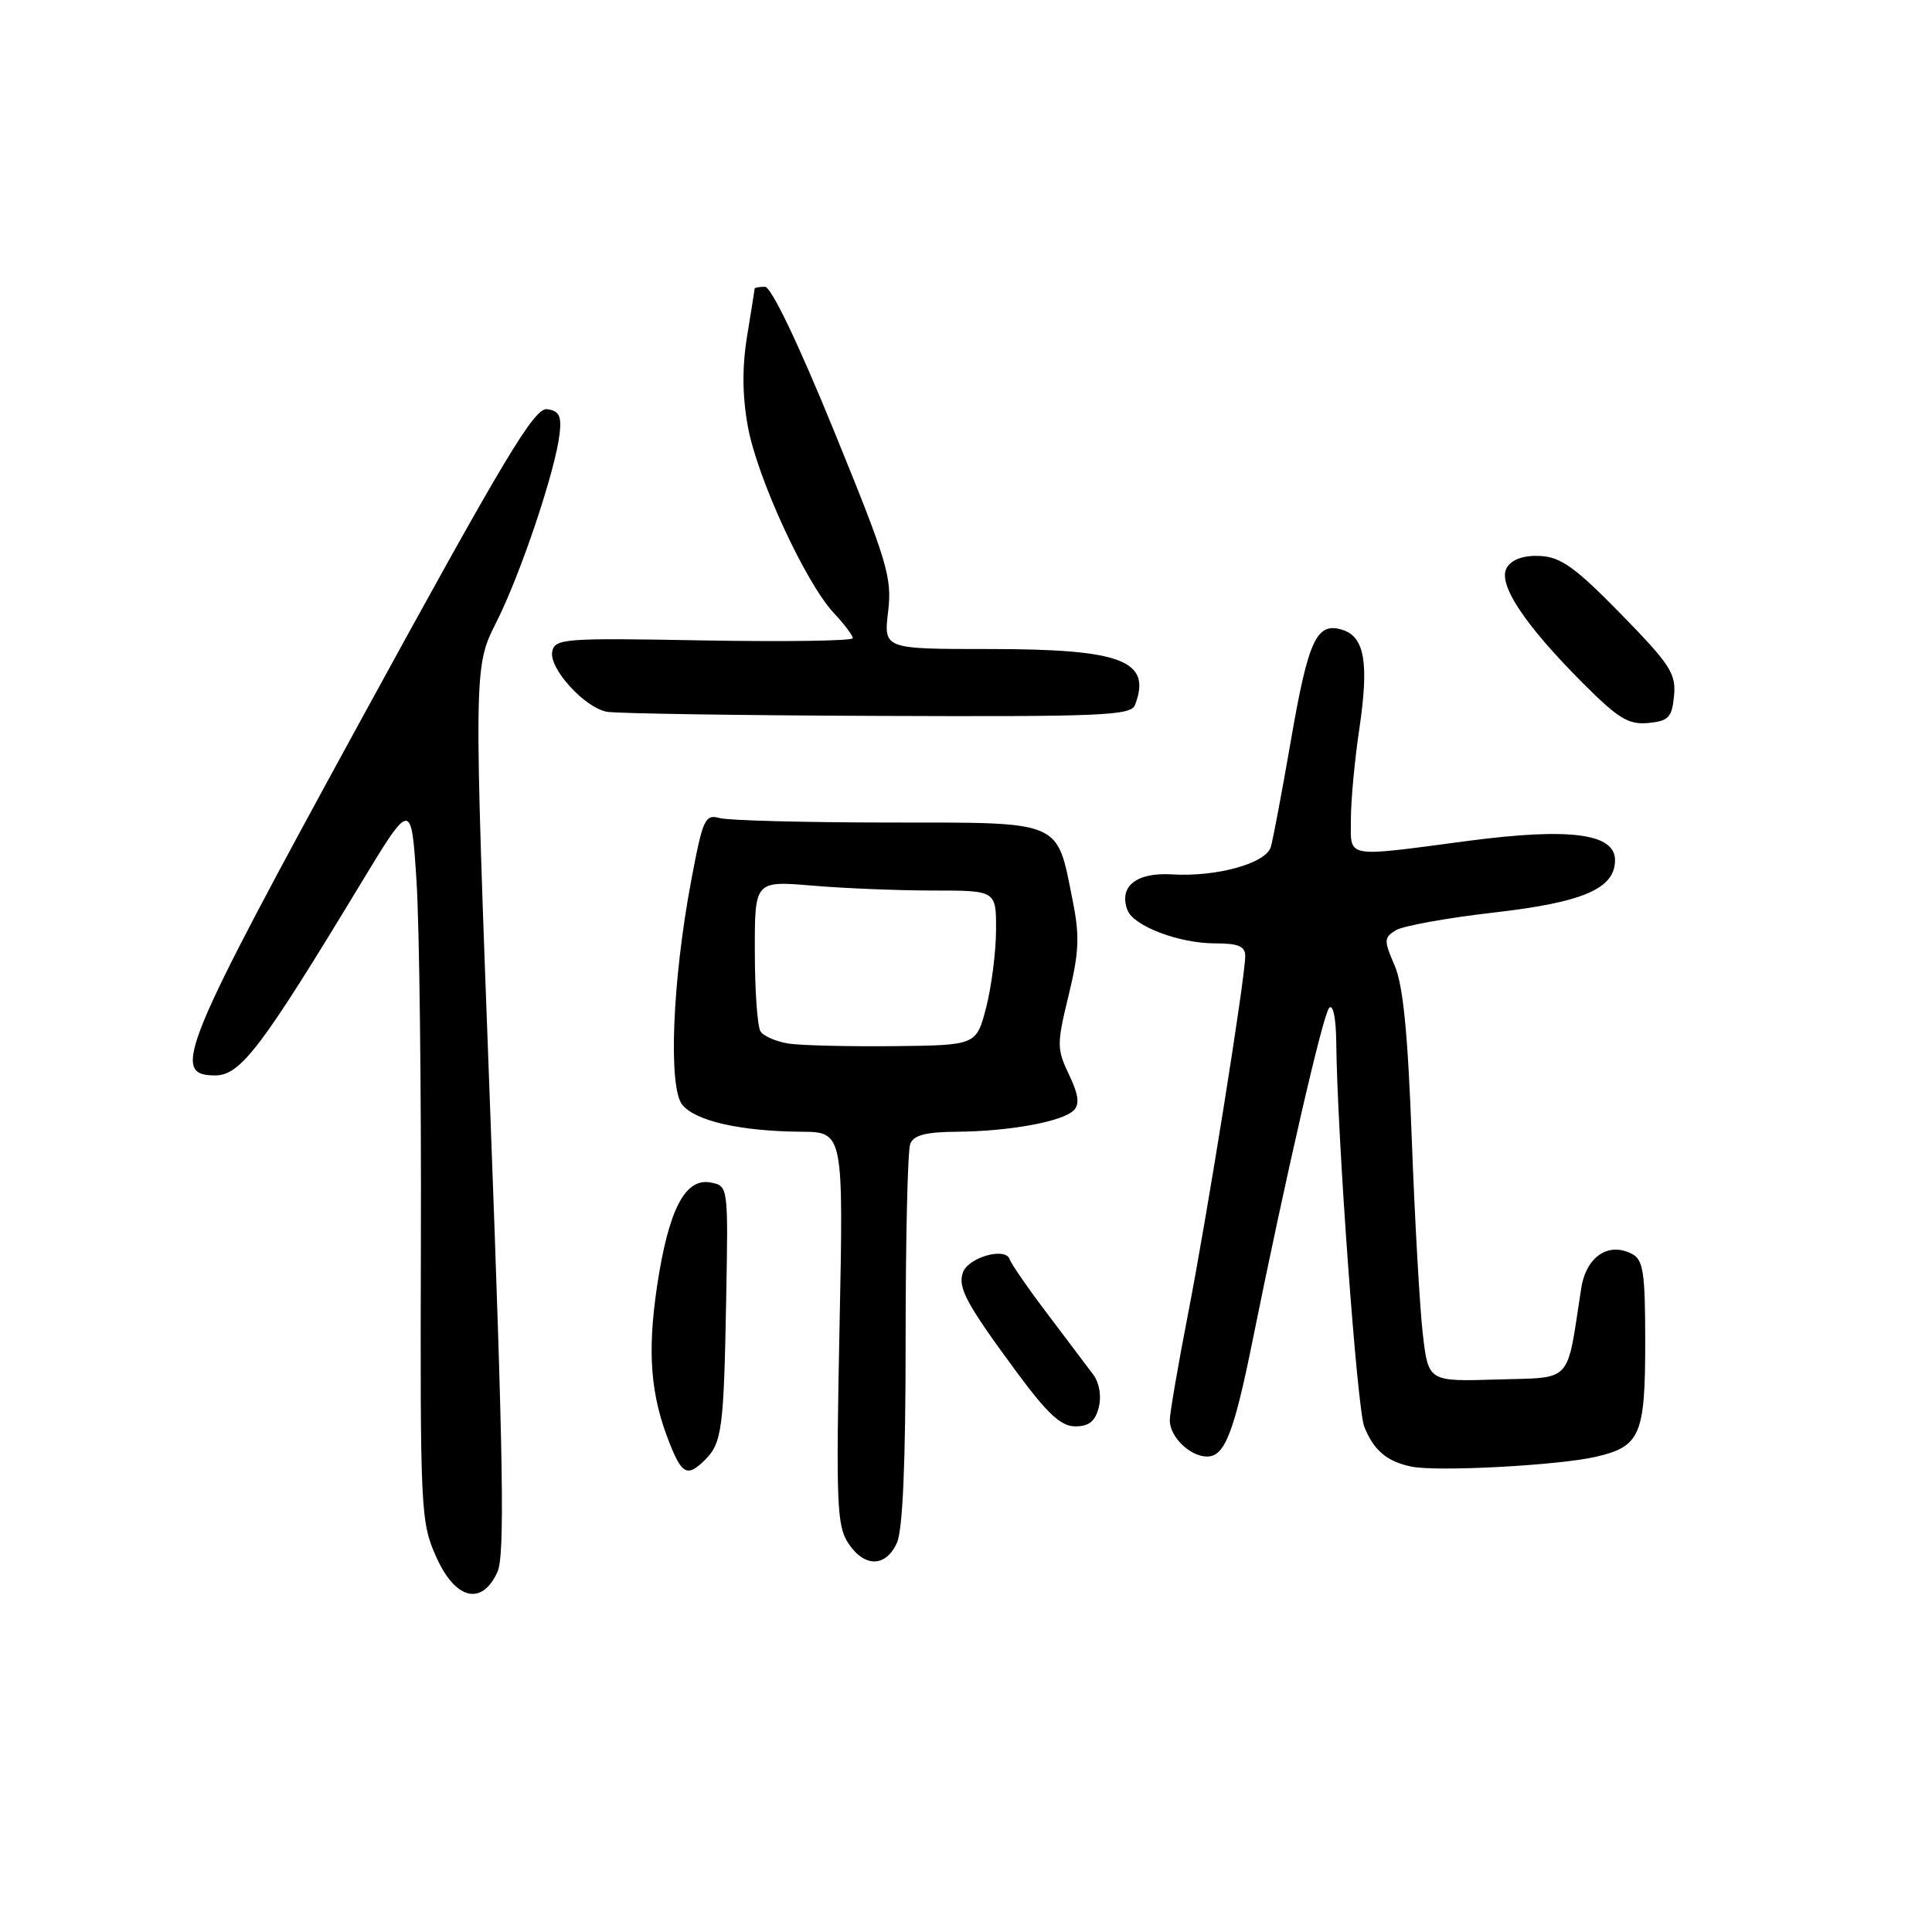 <?xml version="1.0" encoding="UTF-8" standalone="no"?>
<!DOCTYPE svg PUBLIC "-//W3C//DTD SVG 1.1//EN" "http://www.w3.org/Graphics/SVG/1.1/DTD/svg11.dtd" >
<svg xmlns="http://www.w3.org/2000/svg" xmlns:xlink="http://www.w3.org/1999/xlink" version="1.1" viewBox="0 0 256 256">
 <g >
 <path fill="currentColor"
d=" M 65.91 208.30 C 66.90 206.13 66.71 193.97 64.95 147.01 C 62.76 88.42 62.76 88.42 65.76 82.46 C 68.99 76.06 73.58 62.40 74.15 57.50 C 74.43 55.12 74.09 54.44 72.50 54.22 C 70.82 53.98 66.95 60.43 48.00 95.08 C 24.00 138.98 22.55 142.50 28.50 142.50 C 31.86 142.50 34.61 138.88 47.70 117.25 C 54.50 106.01 54.50 106.01 55.19 116.75 C 55.57 122.66 55.83 144.15 55.77 164.50 C 55.67 200.11 55.74 201.68 57.78 206.25 C 60.31 211.96 63.84 212.84 65.91 208.30 Z  M 118.84 204.45 C 119.62 202.74 120.00 193.90 120.00 177.53 C 120.00 164.13 120.27 152.45 120.61 151.58 C 121.06 150.41 122.66 149.99 126.86 149.96 C 133.77 149.90 140.78 148.62 142.27 147.13 C 143.08 146.32 142.92 145.05 141.65 142.40 C 140.02 138.98 140.02 138.37 141.60 131.88 C 142.99 126.16 143.08 124.02 142.13 119.31 C 139.98 108.56 141.01 109.00 117.73 108.99 C 106.60 108.98 96.54 108.72 95.37 108.40 C 93.41 107.87 93.13 108.49 91.59 116.67 C 89.09 129.94 88.53 144.04 90.40 146.38 C 92.14 148.54 98.08 149.89 106.13 149.96 C 111.77 150.00 111.77 150.00 111.24 175.95 C 110.77 199.08 110.89 202.18 112.38 204.45 C 114.51 207.71 117.35 207.71 118.84 204.45 Z  M 93.43 193.43 C 95.66 191.20 95.91 189.31 96.22 172.32 C 96.50 157.14 96.50 157.14 94.16 156.69 C 90.77 156.04 88.58 160.30 87.06 170.45 C 85.75 179.28 86.20 184.88 88.73 191.25 C 90.38 195.40 91.11 195.74 93.43 193.43 Z  M 211.47 193.03 C 217.35 191.67 218.00 190.16 218.00 177.84 C 218.00 168.60 217.75 166.94 216.25 166.15 C 213.13 164.52 210.17 166.52 209.52 170.70 C 207.53 183.55 208.52 182.47 198.38 182.79 C 189.27 183.07 189.27 183.07 188.53 176.79 C 188.13 173.33 187.47 161.72 187.07 151.00 C 186.55 136.89 185.92 130.51 184.79 127.92 C 183.36 124.61 183.37 124.25 184.94 123.27 C 185.87 122.69 191.72 121.63 197.92 120.92 C 209.80 119.56 214.00 117.75 214.00 113.97 C 214.00 110.44 208.00 109.65 194.54 111.42 C 177.96 113.61 179.00 113.80 179.00 108.54 C 179.00 106.09 179.50 100.70 180.12 96.57 C 181.41 87.85 180.83 84.40 177.89 83.46 C 174.47 82.38 173.37 84.72 171.07 98.00 C 169.88 104.88 168.67 111.28 168.39 112.23 C 167.74 114.41 161.20 116.22 155.29 115.86 C 150.56 115.57 148.20 117.47 149.40 120.61 C 150.21 122.71 156.23 125.00 160.97 125.00 C 164.08 125.00 165.00 125.38 165.00 126.68 C 165.00 129.54 160.00 160.83 157.44 174.00 C 156.10 180.88 155.01 187.26 155.00 188.18 C 155.00 190.39 157.68 193.00 159.95 193.00 C 162.28 193.00 163.51 189.86 166.00 177.50 C 170.43 155.59 175.29 134.45 176.12 133.55 C 176.63 133.00 177.02 134.87 177.06 138.05 C 177.18 150.43 179.82 186.68 180.77 189.04 C 182.03 192.19 183.76 193.65 187.00 194.33 C 190.36 195.04 206.52 194.18 211.47 193.03 Z  M 145.59 186.49 C 145.97 184.99 145.67 183.23 144.86 182.14 C 144.11 181.13 141.40 177.54 138.84 174.16 C 136.27 170.78 134.00 167.49 133.78 166.85 C 133.24 165.22 128.38 166.58 127.61 168.56 C 126.85 170.56 128.01 172.72 134.67 181.75 C 138.80 187.35 140.58 189.00 142.49 189.00 C 144.30 189.00 145.13 188.32 145.59 186.49 Z  M 221.82 92.19 C 222.10 89.26 221.31 88.04 214.78 81.36 C 208.77 75.21 206.82 73.81 204.10 73.67 C 201.95 73.56 200.39 74.09 199.69 75.17 C 198.34 77.26 201.92 82.70 209.86 90.64 C 214.45 95.23 215.82 96.05 218.41 95.80 C 221.10 95.54 221.54 95.07 221.82 92.19 Z  M 150.39 93.42 C 152.65 87.53 148.67 86.00 131.10 86.00 C 117.09 86.00 117.09 86.00 117.68 81.05 C 118.22 76.52 117.60 74.47 110.49 57.05 C 105.76 45.45 102.19 38.00 101.36 38.00 C 100.61 38.00 100.00 38.11 99.99 38.25 C 99.99 38.39 99.54 41.20 99.00 44.50 C 98.33 48.60 98.35 52.39 99.09 56.49 C 100.32 63.30 106.71 77.17 110.47 81.21 C 111.86 82.69 113.00 84.21 113.00 84.56 C 113.00 84.92 104.12 85.05 93.26 84.86 C 74.71 84.52 73.51 84.61 73.17 86.35 C 72.74 88.57 77.42 93.73 80.39 94.31 C 81.55 94.54 97.64 94.79 116.14 94.86 C 145.98 94.98 149.85 94.82 150.39 93.42 Z  M 104.50 138.28 C 102.86 138.02 101.17 137.30 100.77 136.66 C 100.36 136.02 100.02 131.27 100.02 126.10 C 100.00 116.71 100.00 116.71 107.65 117.35 C 111.86 117.71 119.06 118.00 123.65 118.00 C 132.00 118.00 132.00 118.00 131.98 123.25 C 131.97 126.14 131.38 130.75 130.67 133.50 C 129.37 138.50 129.37 138.50 118.44 138.62 C 112.42 138.68 106.15 138.53 104.50 138.28 Z "/>
</g>
</svg>